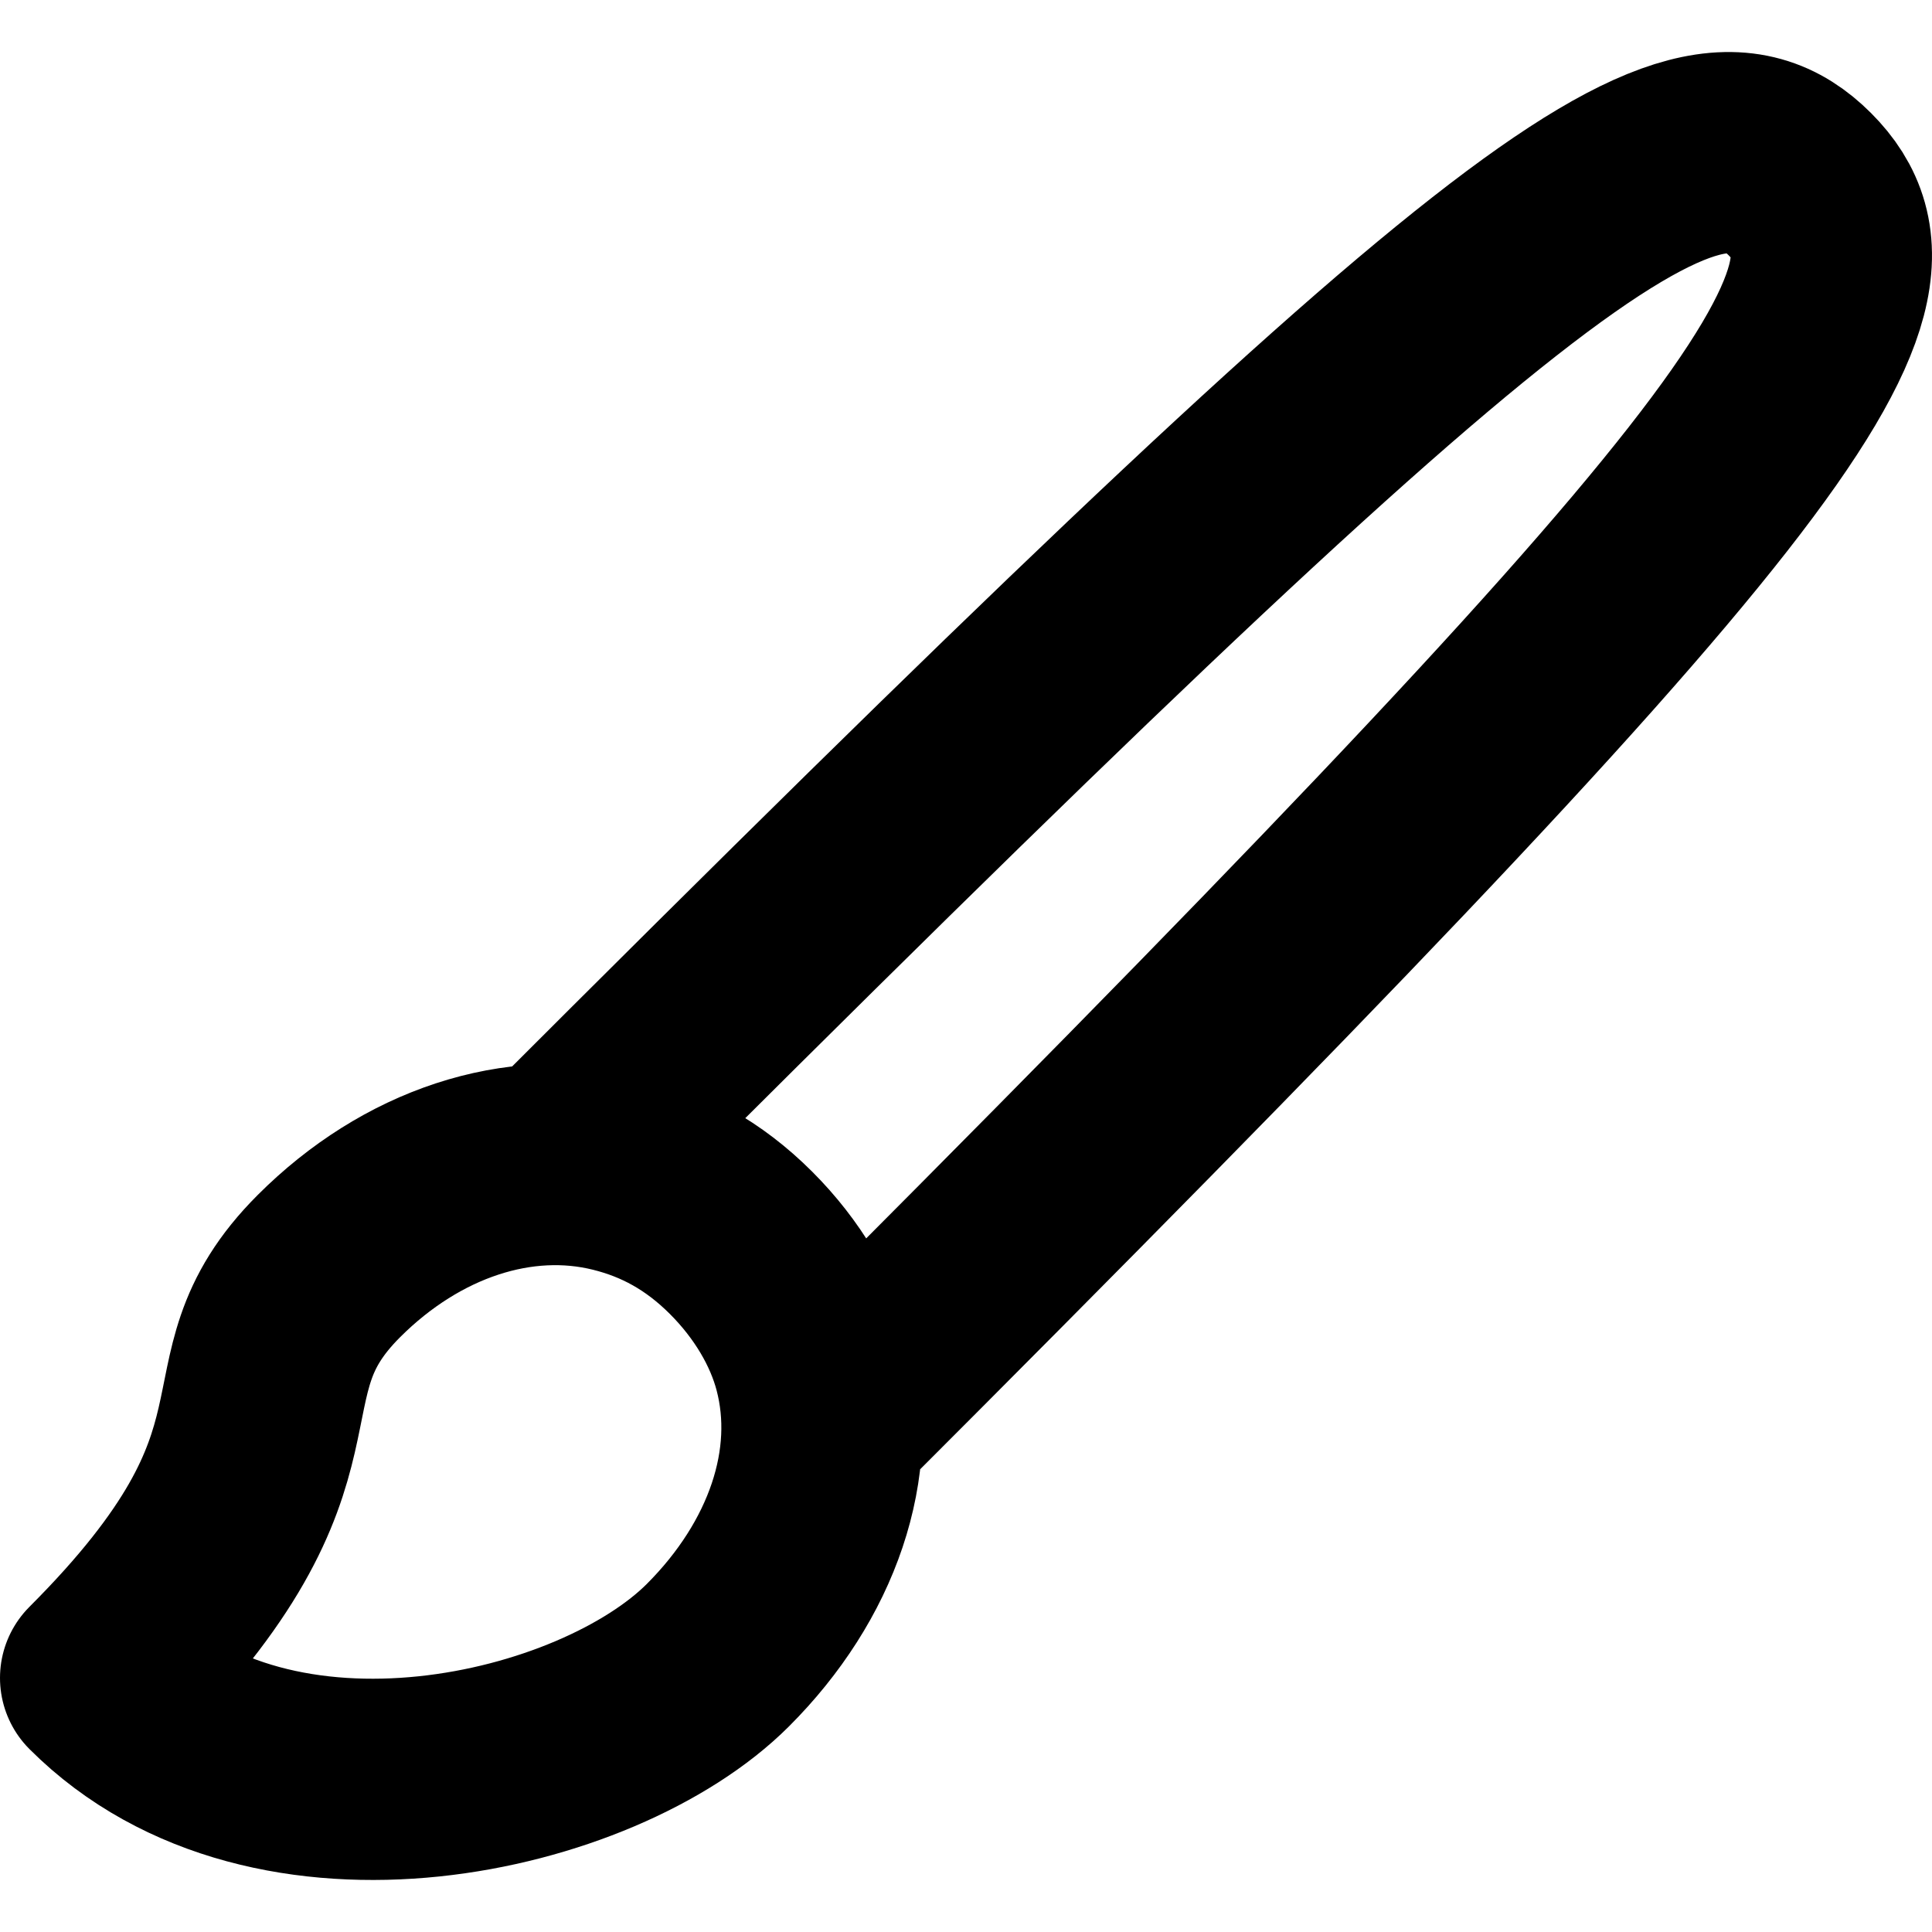 <svg class="w-[96px] h-[96px]" viewBox="0 0 96 96" fill="none" xmlns="http://www.w3.org/2000/svg">
<path d="M40.843 70.818C88.032 23.629 94.835 14.552 89.433 9.151C84.032 3.75 74.956 10.552 27.667 57.841M35.673 82.243C29.698 88.218 13.579 91.956 5 83.376C16.371 72.005 10.531 68.723 16.342 62.912C20.442 58.812 25.788 57.023 30.677 58.242C32.913 58.799 34.944 59.877 36.826 61.759C38.632 63.565 39.886 65.698 40.442 67.808C41.733 72.705 39.848 78.067 35.673 82.243Z" fill="transparent" stroke="current" stroke-width="10" stroke-linejoin="round"/>
</svg>
